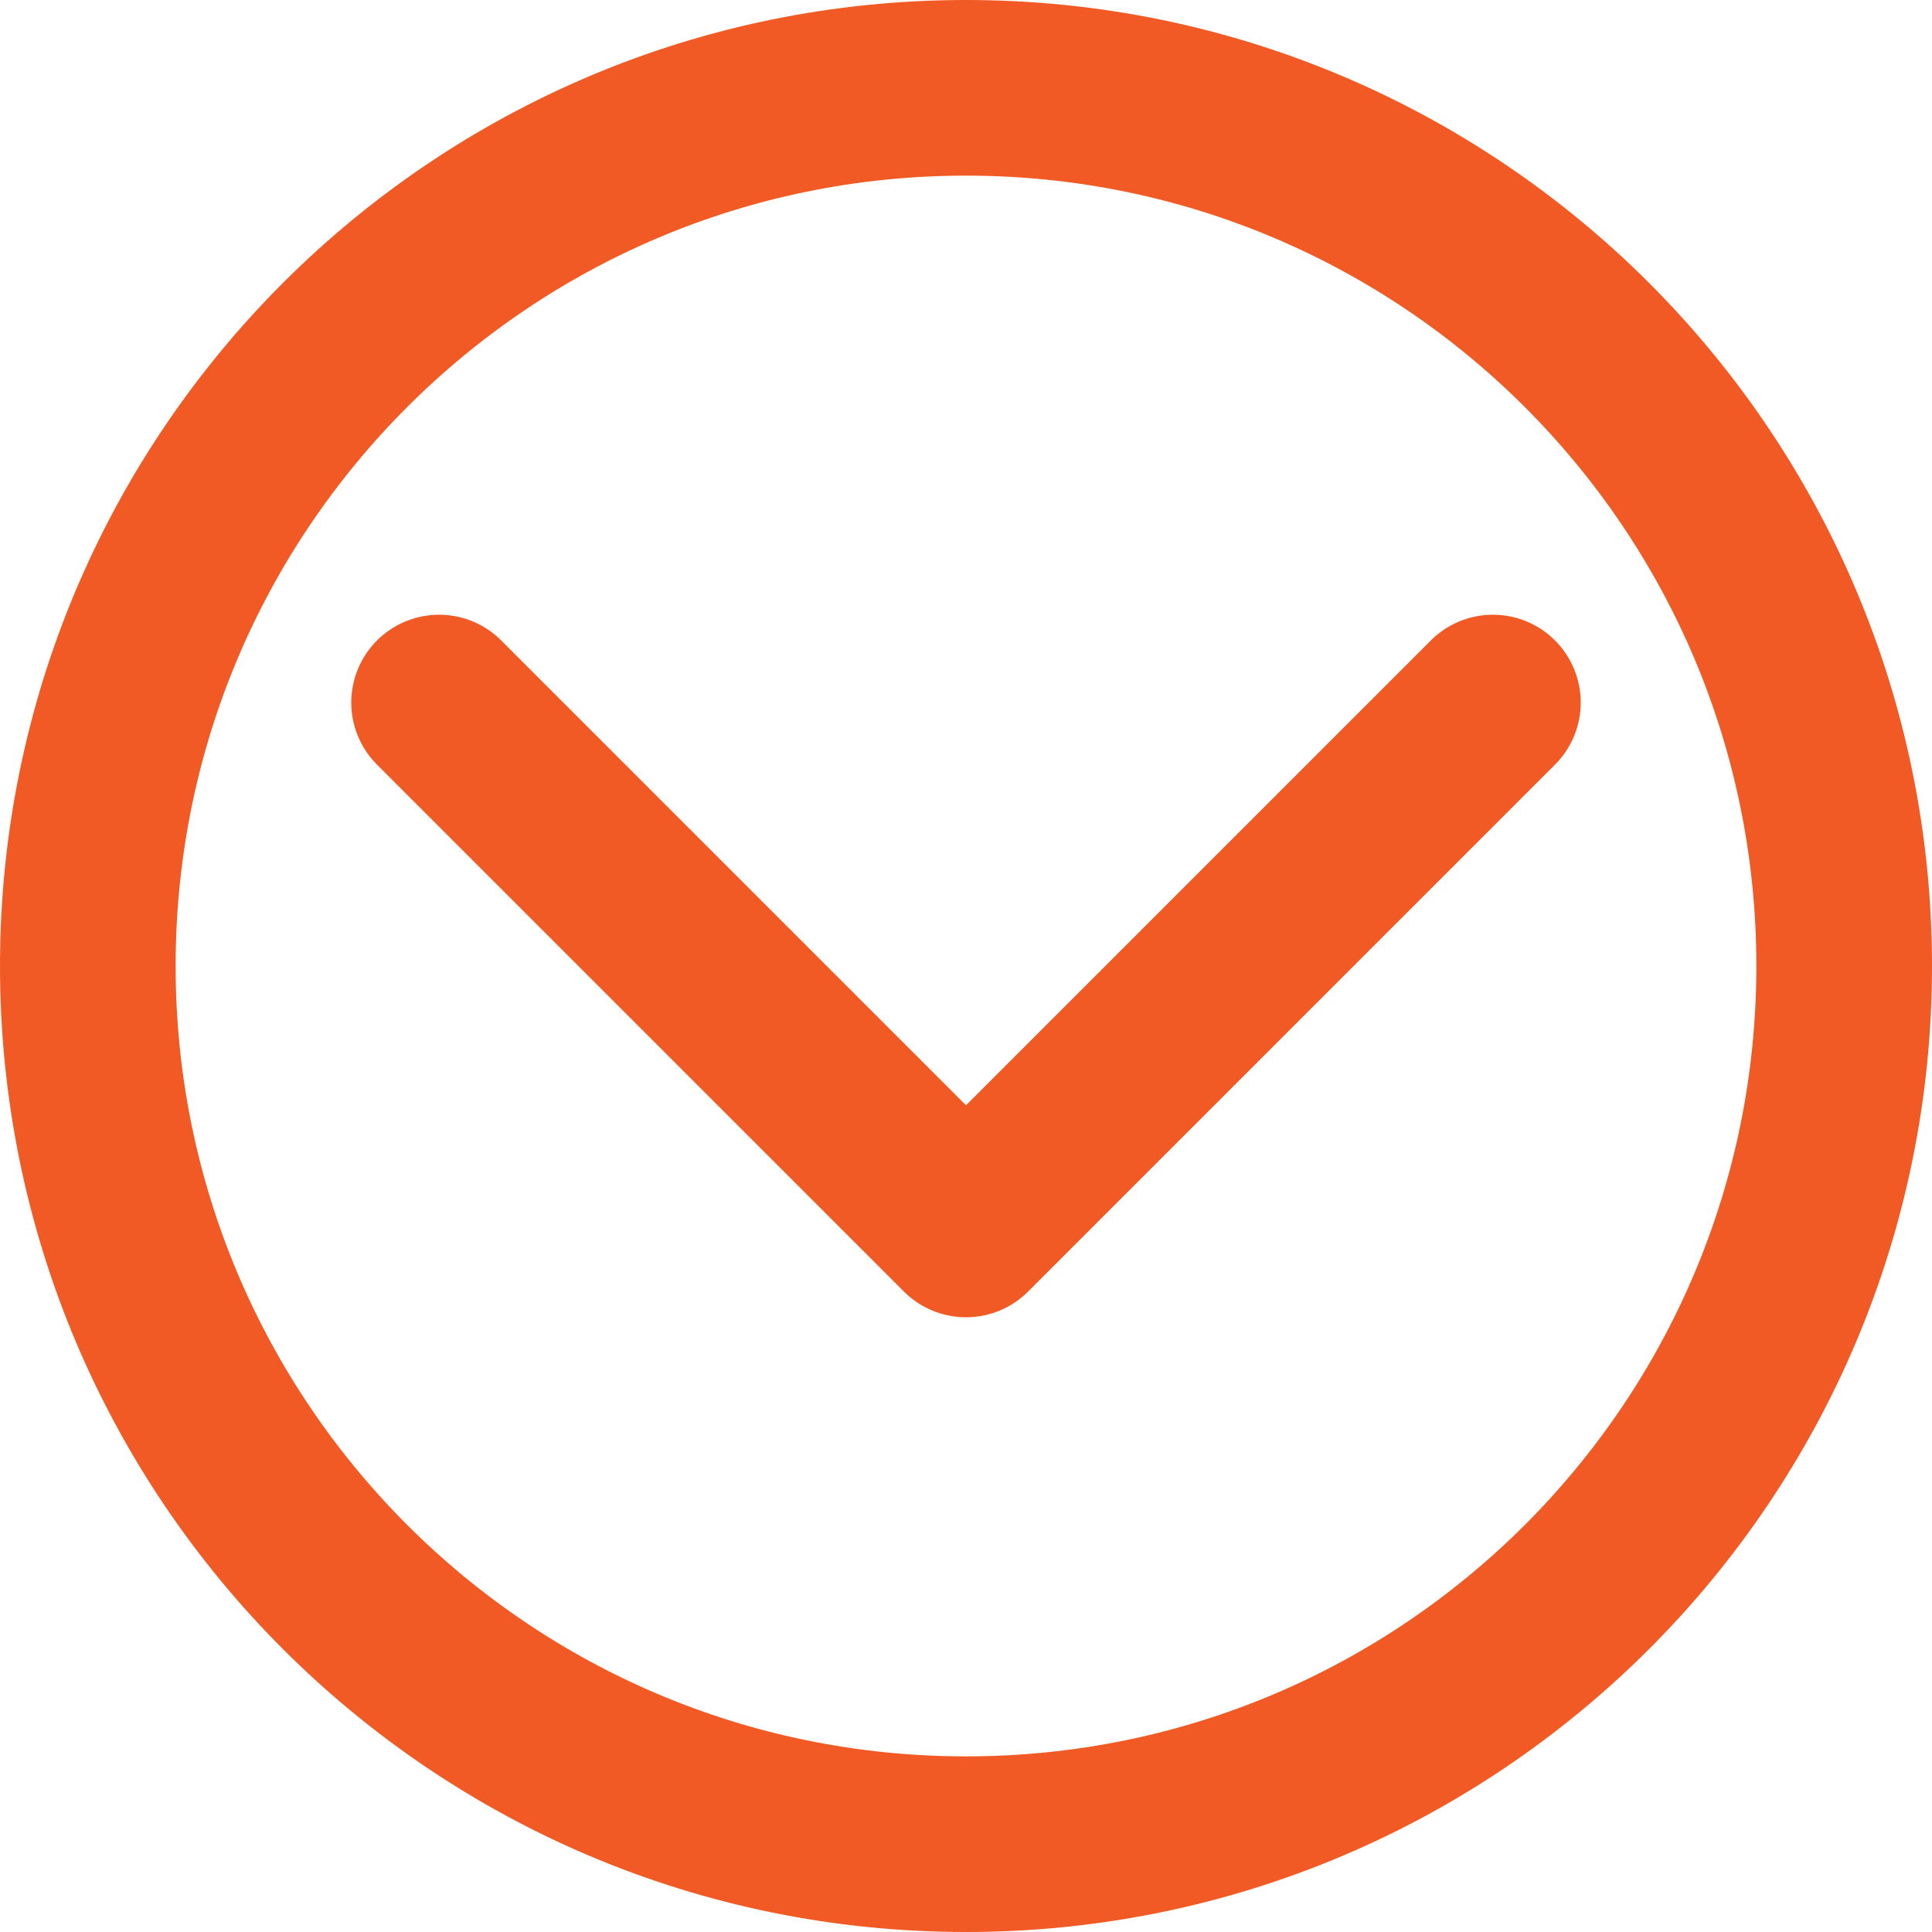 <svg width="22" height="22" viewBox="0 0 22 22" fill="none" xmlns="http://www.w3.org/2000/svg">
  <path d="M11 21C16.523 21 21 16.523 21 11C21 5.477 16.523 1 11 1C5.477 1 1 5.477 1 11C1 16.523 5.477 21 11 21Z" stroke="#F15A24" stroke-width="2" stroke-linecap="round" stroke-linejoin="round"/>
  <path d="M5 8L11 14L17 8" stroke="#F15A24" stroke-width="2" stroke-linecap="round" stroke-linejoin="round"/>
</svg>
